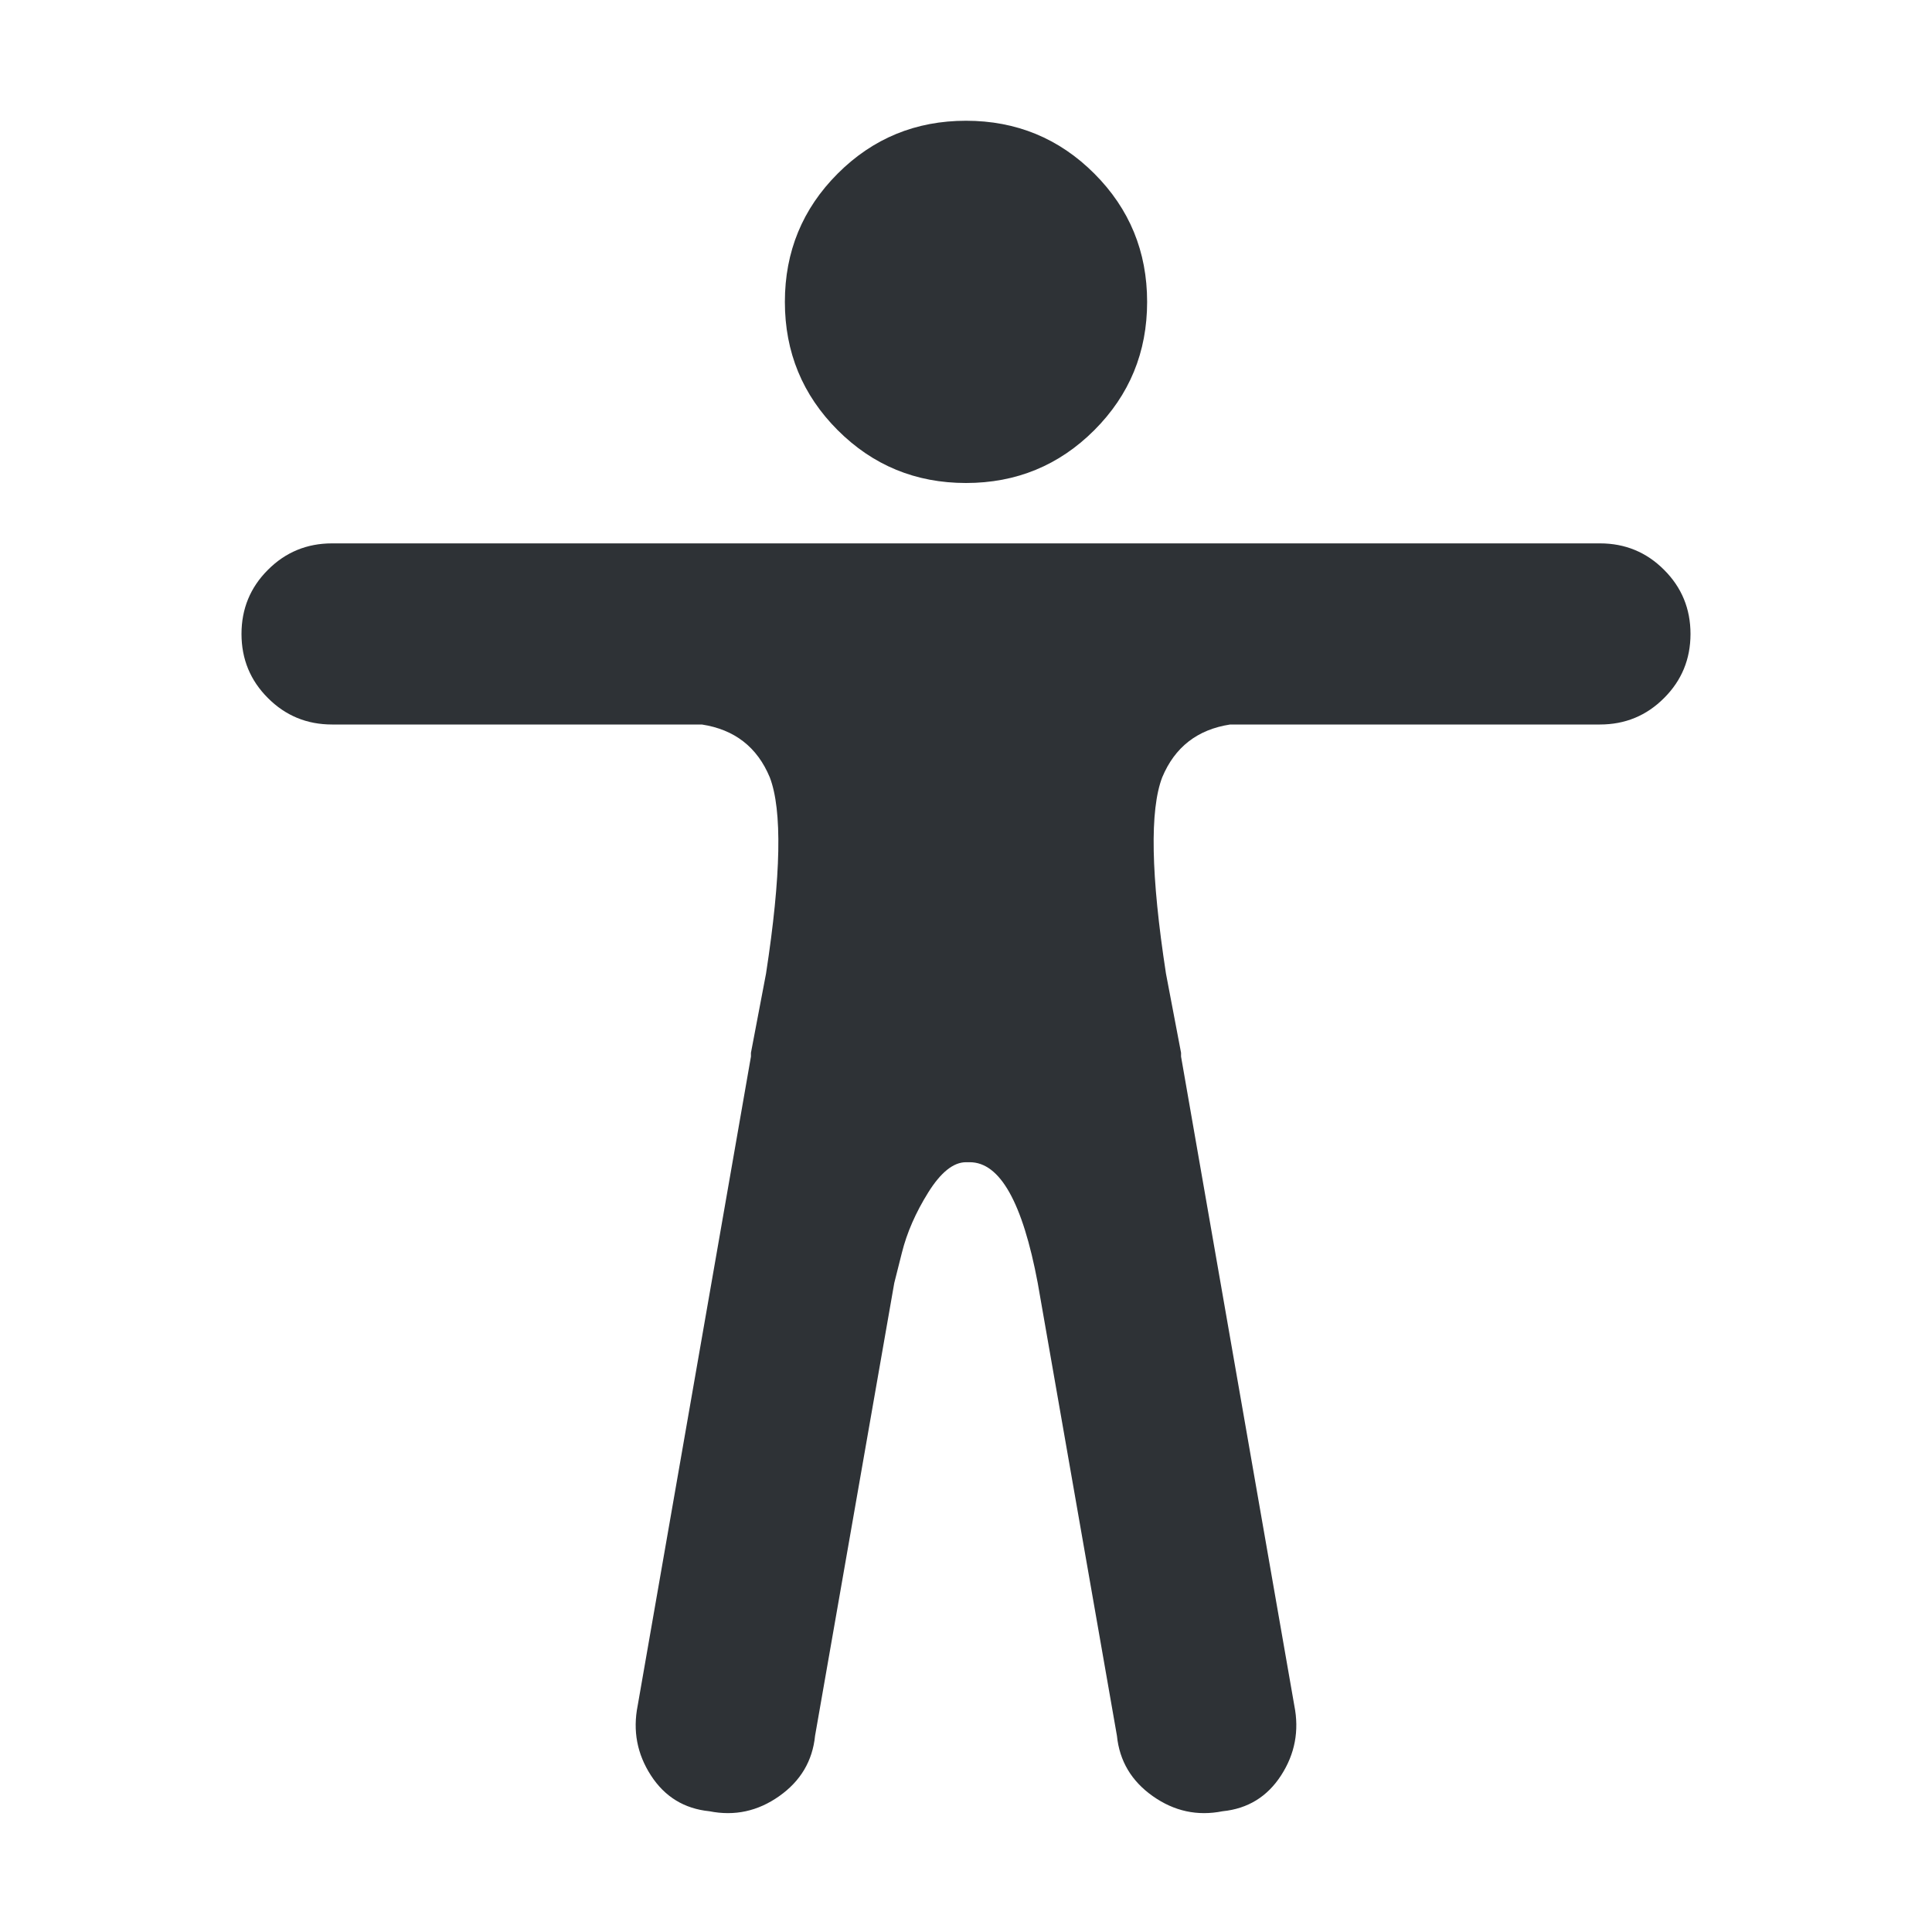 <?xml version="1.0" encoding="UTF-8"?>
<svg width="32px" height="32px" viewBox="0 0 32 32" version="1.1" xmlns="http://www.w3.org/2000/svg" xmlns:xlink="http://www.w3.org/1999/xlink">
    <!-- Generator: Sketch 63.1 (92452) - https://sketch.com -->
    <title>Icons/ion-ios-body</title>
    <desc>Created with Sketch.</desc>
    <g id="Icons/ion-ios-body" stroke="none" stroke-width="1" fill="none" fill-rule="evenodd" fill-opacity="0.9">
        <path d="M13.875,7.125 C13.292,6.542 13,5.833 13,5 C13,4.167 13.292,3.458 13.875,2.875 C14.458,2.292 15.167,2 16,2 C16.833,2 17.542,2.292 18.125,2.875 C18.708,3.458 19,4.167 19,5 C19,5.833 18.708,6.542 18.125,7.125 C17.542,7.708 16.833,8 16,8 C15.167,8 14.458,7.708 13.875,7.125 Z M26.5,9 C26.917,9 27.271,9.146 27.562,9.438 C27.854,9.729 28,10.083 28,10.5 C28,10.917 27.854,11.271 27.562,11.562 C27.271,11.854 26.917,12 26.5,12 L20.375,12 C19.833,12.083 19.458,12.375 19.25,12.875 C19.042,13.417 19.062,14.5 19.312,16.125 L19.562,17.438 L19.562,17.5 L21.438,28.25 C21.521,28.667 21.448,29.052 21.219,29.406 C20.99,29.76 20.667,29.958 20.25,30 C19.833,30.083 19.448,30 19.094,29.75 C18.74,29.5 18.542,29.167 18.5,28.75 L17.188,21.25 C16.937,19.917 16.563,19.25 16.062,19.25 L16,19.25 C15.792,19.25 15.583,19.417 15.375,19.75 C15.167,20.083 15.021,20.417 14.938,20.75 L14.812,21.25 L13.5,28.75 C13.458,29.167 13.26,29.5 12.906,29.75 C12.552,30 12.167,30.083 11.75,30 C11.333,29.958 11.01,29.76 10.781,29.406 C10.552,29.052 10.479,28.667 10.562,28.25 L12.438,17.5 L12.438,17.438 L12.688,16.125 C12.938,14.5 12.958,13.417 12.75,12.875 C12.542,12.375 12.167,12.083 11.625,12 L5.5,12 C5.083,12 4.729,11.854 4.438,11.562 C4.146,11.271 4,10.917 4,10.5 C4,10.083 4.146,9.729 4.438,9.438 C4.729,9.146 5.083,9 5.5,9 L26.5,9 Z" id="↳-🎨-Fill" fill="#181C21"></path>
    </g>
</svg>